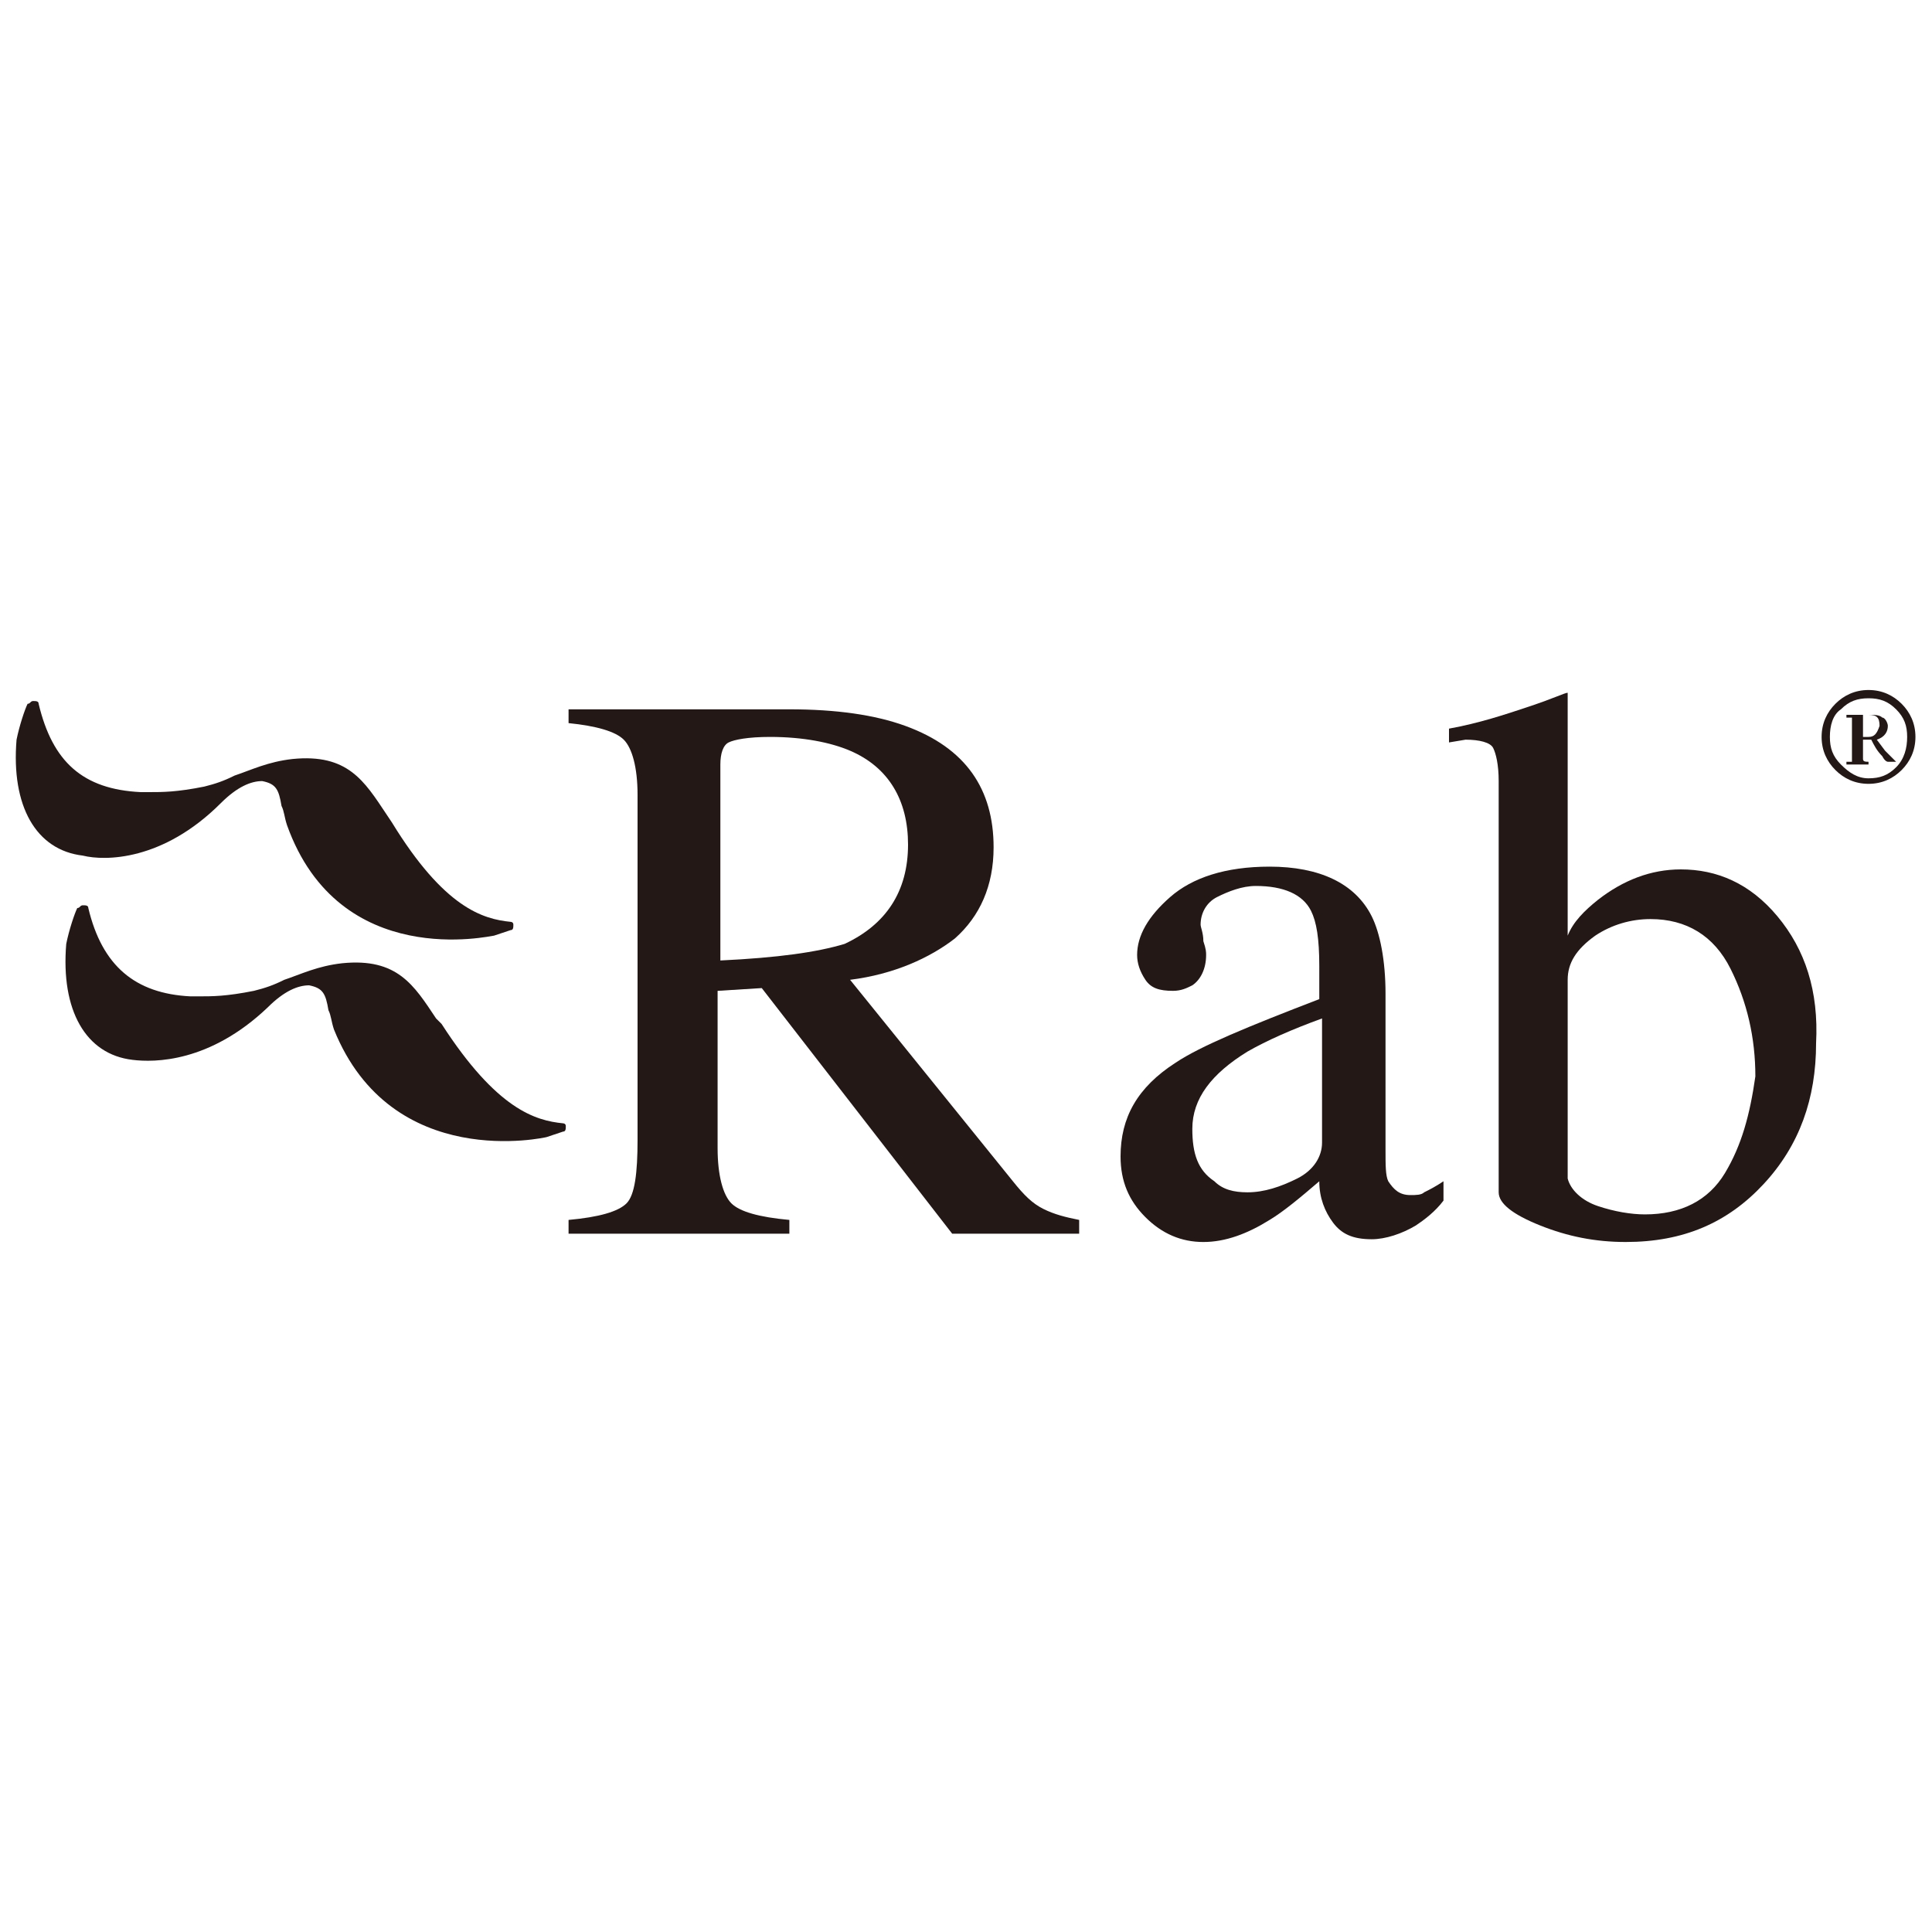 <?xml version="1.0" encoding="utf-8"?>
<!-- Generator: Adobe Illustrator 24.2.1, SVG Export Plug-In . SVG Version: 6.00 Build 0)  -->
<svg version="1.1" id="레이어_1" xmlns="http://www.w3.org/2000/svg" xmlns:xlink="http://www.w3.org/1999/xlink" x="0px"
	 y="0px" width="70px" height="70px" viewBox="0 0 70 70" style="enable-background:new 0 0 70 70;" xml:space="preserve">
<style type="text/css">
	.st0{fill:#231815;}
</style>
<g>
	<path class="st0" d="M19.8,41.2c0,0,0.3-0.1,0.6-0.2c0.1,0,0.1-0.1,0.1-0.2c0-0.1-0.1-0.1-0.1-0.1c-1-0.1-2.4-0.5-4.4-3.6l-0.2-0.2
		c-0.8-1.2-1.4-2.2-3.4-2c-0.9,0.1-1.5,0.4-2.1,0.6c-0.4,0.2-0.7,0.3-1.1,0.4c-1,0.2-1.5,0.2-2,0.2c-0.1,0-0.2,0-0.3,0
		C4.9,36,3.7,35,3.2,32.9c0-0.1-0.1-0.1-0.2-0.1c-0.1,0-0.1,0.1-0.2,0.1c-0.1,0.2-0.3,0.8-0.4,1.3c-0.2,2.4,0.7,4,2.4,4.2
		c0.8,0.1,2.8,0.1,4.9-1.9c0.6-0.6,1.1-0.8,1.5-0.8c0.5,0.1,0.6,0.3,0.7,0.9c0.1,0.2,0.1,0.4,0.2,0.7C14.2,42.5,19.8,41.2,19.8,41.2
		L19.8,41.2z"/>
	<path class="st0" d="M51.6,43.2c-0.1,0.1-0.3,0.1-0.5,0.1c-0.4,0-0.6-0.2-0.8-0.5c-0.1-0.2-0.1-0.6-0.1-1.1V36
		c0-1.2-0.2-2.2-0.5-2.8c-0.6-1.2-1.9-1.8-3.7-1.8c-1.6,0-2.8,0.4-3.6,1.1c-0.8,0.7-1.2,1.4-1.2,2.1c0,0.3,0.1,0.6,0.3,0.9
		c0.2,0.3,0.5,0.4,1,0.4c0.3,0,0.5-0.1,0.7-0.2c0.3-0.2,0.5-0.6,0.5-1.1c0-0.1,0-0.2-0.1-0.5c0-0.3-0.1-0.5-0.1-0.6
		c0-0.4,0.2-0.8,0.6-1c0.4-0.2,0.9-0.4,1.4-0.4c1,0,1.7,0.3,2,0.9c0.2,0.4,0.3,1,0.3,2v1.2c-2.6,1-4.3,1.7-5.2,2.3
		c-1.4,0.9-2,2-2,3.4c0,0.9,0.3,1.6,0.9,2.2c0.6,0.6,1.3,0.9,2.1,0.9c0.8,0,1.6-0.3,2.4-0.8c0.5-0.3,1.1-0.8,1.8-1.4
		c0,0.6,0.2,1.1,0.5,1.5c0.3,0.4,0.7,0.6,1.4,0.6c0.5,0,1.1-0.2,1.6-0.5c0.3-0.2,0.7-0.5,1-0.9v-0.7C52,43,51.8,43.1,51.6,43.2z
		 M47.9,41.4c0,0.5-0.3,1-0.9,1.3c-0.6,0.3-1.2,0.5-1.8,0.5c-0.5,0-0.9-0.1-1.2-0.4c-0.6-0.4-0.8-1-0.8-1.9c0-1.1,0.7-2,2-2.8
		c0.7-0.4,1.6-0.8,2.7-1.2V41.4z"/>
	<path class="st0" d="M68.3,27.2L68,26.8c0.3-0.1,0.4-0.3,0.4-0.5c0-0.1-0.1-0.3-0.2-0.3c-0.1-0.1-0.3-0.1-0.4-0.1h-0.9v0.1
		c0.1,0,0.2,0,0.2,0c0,0,0,0.1,0,0.2v1.2c0,0.1,0,0.2,0,0.2c0,0-0.1,0-0.2,0v0.1h0.8v-0.1c-0.1,0-0.2,0-0.2-0.1c0,0,0-0.1,0-0.2
		v-0.5h0.3c0.1,0.2,0.2,0.4,0.4,0.6c0.1,0.2,0.2,0.2,0.2,0.2h0.3v0C68.5,27.4,68.4,27.3,68.3,27.2z M67.7,26.7h-0.2v-0.8h0.2
		c0.3,0,0.4,0.1,0.4,0.4C68,26.6,67.9,26.7,67.7,26.7z"/>
	<path class="st0" d="M64.4,33.2c-1-1.2-2.2-1.7-3.5-1.7c-1.1,0-2.1,0.4-3,1.1c-0.5,0.4-0.9,0.8-1.1,1.3v-8.6c0-0.1,0-0.1,0-0.2
		c-0.1,0-0.5,0.2-1.4,0.5c-0.9,0.3-1.8,0.6-2.9,0.8v0.5l0.6-0.1c0.5,0,0.9,0.1,1,0.3c0.1,0.2,0.2,0.6,0.2,1.2v14.9
		c0,0.4,0.5,0.8,1.5,1.2c1,0.4,2,0.6,3.1,0.6c2.1,0,3.7-0.7,5-2.1c1.3-1.4,1.9-3.1,1.9-5.1C65.9,35.9,65.4,34.4,64.4,33.2z
		 M62.5,42.5c-0.6,1-1.6,1.5-2.9,1.5c-0.5,0-1.1-0.1-1.7-0.3c-0.6-0.2-1-0.6-1.1-1v-7.2c0-0.6,0.3-1.1,1-1.6c0.6-0.4,1.3-0.6,2-0.6
		c1.3,0,2.3,0.6,2.9,1.8c0.6,1.2,0.9,2.5,0.9,3.9C63.4,40.4,63.1,41.5,62.5,42.5z"/>
	<path class="st0" d="M68.9,25.5c-0.3-0.3-0.7-0.5-1.2-0.5c-0.5,0-0.9,0.2-1.2,0.5c-0.3,0.3-0.5,0.7-0.5,1.2c0,0.5,0.2,0.9,0.5,1.2
		c0.3,0.3,0.7,0.5,1.2,0.5c0.5,0,0.9-0.2,1.2-0.5c0.3-0.3,0.5-0.7,0.5-1.2C69.4,26.2,69.2,25.8,68.9,25.5z M68.7,27.8
		c-0.3,0.3-0.6,0.4-1,0.4c-0.4,0-0.7-0.2-1-0.5c-0.3-0.3-0.4-0.6-0.4-1c0-0.4,0.1-0.8,0.4-1c0.3-0.3,0.6-0.4,1-0.4
		c0.4,0,0.7,0.1,1,0.4c0.3,0.3,0.4,0.6,0.4,1C69.1,27.1,69,27.5,68.7,27.8z"/>
	<path class="st0" d="M37.8,43.8c-0.4-0.2-0.7-0.5-1.1-1l-5.9-7.3c1.6-0.2,2.9-0.8,3.8-1.5c0.9-0.8,1.4-1.9,1.4-3.3
		c0-2.1-1-3.6-3.2-4.4c-1.1-0.4-2.5-0.6-4.2-0.6h-8v0.5c1,0.1,1.7,0.3,2,0.6c0.3,0.3,0.5,1,0.5,2v12.5c0,1.2-0.1,2-0.4,2.3
		c-0.3,0.3-1,0.5-2.1,0.6v0.5h8v-0.5c-1.1-0.1-1.8-0.3-2.1-0.6c-0.3-0.3-0.5-1-0.5-2v-5.7l1.6-0.1l6.9,8.9h4.6v-0.5
		C38.6,44.1,38.2,44,37.8,43.8z M26.1,34.8v-7.1c0-0.4,0.1-0.7,0.3-0.8c0.2-0.1,0.7-0.2,1.5-0.2c1.2,0,2.2,0.2,2.9,0.5
		c1.4,0.6,2.1,1.8,2.1,3.4c0,1.7-0.8,2.9-2.3,3.6C29.6,34.5,28.2,34.7,26.1,34.8z"/>
	<path class="st0" d="M8,29.1c0.6-0.6,1.1-0.8,1.5-0.8c0.5,0.1,0.6,0.3,0.7,0.9c0.1,0.2,0.1,0.4,0.2,0.7c1.9,5.3,7.4,4,7.5,4
		c0,0,0.3-0.1,0.6-0.2c0.1,0,0.1-0.1,0.1-0.2c0-0.1-0.1-0.1-0.1-0.1c-1-0.1-2.4-0.5-4.3-3.6L14,29.5c-0.8-1.2-1.4-2.2-3.4-2
		c-0.9,0.1-1.5,0.4-2.1,0.6c-0.4,0.2-0.7,0.3-1.1,0.4c-1,0.2-1.5,0.2-2,0.2c-0.1,0-0.2,0-0.3,0c-2.1-0.1-3.2-1.1-3.7-3.2
		c0-0.1-0.1-0.1-0.2-0.1c-0.1,0-0.1,0.1-0.2,0.1c-0.1,0.2-0.3,0.8-0.4,1.3c-0.2,2.4,0.7,4,2.4,4.2C3.8,31.2,5.9,31.2,8,29.1L8,29.1z
		"/>
</g>
</svg>
